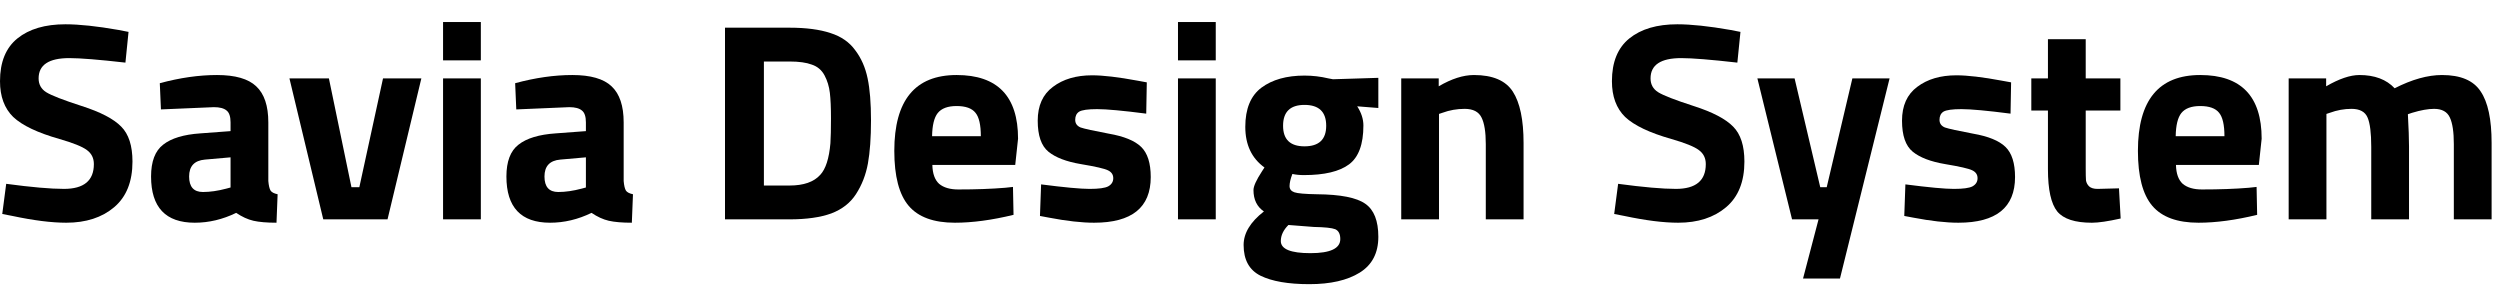 <svg width="227" height="26" viewBox="0 0 227 26" fill="none" xmlns="http://www.w3.org/2000/svg">
<path d="M211.24 19.916H207.811V7.12H211.214V7.836C212.392 7.154 213.398 6.812 214.234 6.812C215.616 6.812 216.683 7.213 217.434 8.015C219.003 7.213 220.437 6.812 221.733 6.812C223.422 6.812 224.591 7.307 225.24 8.297C225.905 9.269 226.238 10.831 226.238 12.98V19.916H222.808V13.083C222.808 11.991 222.689 11.189 222.45 10.677C222.211 10.148 221.733 9.884 221.017 9.884C220.471 9.884 219.805 10.003 219.02 10.242L218.636 10.37C218.705 11.65 218.739 12.622 218.739 13.288V19.916H215.309V13.339C215.309 12.076 215.198 11.189 214.977 10.677C214.755 10.148 214.269 9.884 213.518 9.884C212.852 9.884 212.196 10.003 211.547 10.242L211.24 10.344V19.916Z" fill="black"/>
<path d="M197.578 14.977C197.595 15.762 197.8 16.333 198.192 16.692C198.602 17.033 199.182 17.203 199.933 17.203C201.519 17.203 202.936 17.152 204.181 17.05L204.898 16.973L204.949 19.507C202.987 19.985 201.212 20.223 199.626 20.223C197.698 20.223 196.298 19.712 195.428 18.688C194.558 17.664 194.123 16 194.123 13.697C194.123 9.107 196.008 6.812 199.779 6.812C203.499 6.812 205.358 8.741 205.358 12.597L205.103 14.977H197.578ZM201.98 12.366C201.98 11.342 201.818 10.634 201.494 10.242C201.17 9.832 200.598 9.628 199.779 9.628C198.977 9.628 198.406 9.841 198.064 10.268C197.74 10.677 197.57 11.377 197.553 12.366H201.98Z" fill="black"/>
<path d="M192.531 10.038H189.383V15.284C189.383 15.796 189.391 16.163 189.408 16.385C189.443 16.589 189.536 16.769 189.69 16.922C189.861 17.076 190.117 17.152 190.458 17.152L192.403 17.101L192.556 19.84C191.413 20.096 190.543 20.224 189.946 20.224C188.41 20.224 187.361 19.882 186.798 19.2C186.235 18.5 185.953 17.221 185.953 15.361V10.038H184.443V7.12H185.953V3.562H189.383V7.12H192.531V10.038Z" fill="black"/>
<path d="M182.557 10.319C180.441 10.046 178.956 9.909 178.103 9.909C177.267 9.909 176.721 9.986 176.465 10.139C176.226 10.293 176.107 10.54 176.107 10.882C176.107 11.206 176.269 11.436 176.593 11.573C176.935 11.692 177.788 11.88 179.153 12.136C180.535 12.375 181.516 12.775 182.096 13.339C182.676 13.902 182.966 14.814 182.966 16.077C182.966 18.841 181.251 20.223 177.822 20.223C176.696 20.223 175.331 20.07 173.727 19.762L172.908 19.609L173.01 16.742C175.126 17.015 176.593 17.152 177.412 17.152C178.248 17.152 178.811 17.075 179.101 16.922C179.409 16.751 179.562 16.504 179.562 16.179C179.562 15.855 179.4 15.616 179.076 15.463C178.769 15.309 177.95 15.122 176.619 14.9C175.305 14.678 174.324 14.303 173.676 13.774C173.027 13.245 172.703 12.306 172.703 10.958C172.703 9.593 173.164 8.57 174.085 7.887C175.007 7.188 176.192 6.838 177.643 6.838C178.649 6.838 180.023 7 181.763 7.324L182.608 7.478L182.557 10.319Z" fill="black"/>
<path d="M159.57 7.119H162.949L165.278 16.998H165.866L168.195 7.119H171.574L167.069 25.29H163.716L165.124 19.916H162.718L159.57 7.119Z" fill="black"/>
<path d="M152.659 5.276C150.799 5.276 149.87 5.891 149.87 7.119C149.87 7.665 150.1 8.083 150.561 8.373C151.021 8.663 152.096 9.081 153.785 9.627C155.492 10.173 156.686 10.796 157.368 11.495C158.051 12.178 158.392 13.236 158.392 14.669C158.392 16.495 157.838 17.877 156.729 18.815C155.619 19.753 154.169 20.223 152.378 20.223C151.047 20.223 149.417 20.018 147.489 19.608L146.568 19.429L146.926 16.691C149.213 16.998 150.962 17.151 152.173 17.151C153.982 17.151 154.886 16.401 154.886 14.899C154.886 14.353 154.673 13.927 154.246 13.62C153.837 13.312 153.009 12.98 151.763 12.621C149.784 12.059 148.385 11.393 147.566 10.625C146.764 9.84 146.363 8.757 146.363 7.375C146.363 5.635 146.892 4.338 147.95 3.485C149.008 2.632 150.458 2.205 152.301 2.205C153.564 2.205 155.167 2.376 157.112 2.717L158.034 2.896L157.752 5.686C155.346 5.413 153.649 5.276 152.659 5.276Z" fill="black"/>
<path d="M130.662 19.916H127.232V7.12H130.636V7.836C131.797 7.154 132.863 6.812 133.835 6.812C135.542 6.812 136.719 7.316 137.367 8.322C138.016 9.329 138.34 10.882 138.34 12.98V19.916H134.91V13.083C134.91 11.991 134.782 11.189 134.526 10.677C134.271 10.148 133.759 9.884 132.991 9.884C132.291 9.884 131.617 10.003 130.969 10.242L130.662 10.344V19.916Z" fill="black"/>
<path d="M125.153 21.503C125.153 22.97 124.59 24.053 123.464 24.753C122.338 25.453 120.811 25.802 118.883 25.802C116.972 25.802 115.496 25.546 114.456 25.035C113.432 24.523 112.92 23.593 112.92 22.245C112.92 21.17 113.534 20.155 114.763 19.199C114.131 18.773 113.816 18.124 113.816 17.254C113.816 16.913 114.072 16.35 114.583 15.565L114.814 15.207C113.654 14.371 113.073 13.142 113.073 11.521C113.073 9.883 113.56 8.697 114.532 7.964C115.522 7.23 116.827 6.863 118.448 6.863C119.182 6.863 119.907 6.949 120.623 7.119L121.033 7.196L125.153 7.068V9.806L123.234 9.653C123.609 10.233 123.797 10.813 123.797 11.393C123.797 13.1 123.362 14.277 122.492 14.925C121.622 15.573 120.257 15.898 118.397 15.898C118.004 15.898 117.655 15.864 117.348 15.795C117.177 16.239 117.092 16.606 117.092 16.896C117.092 17.169 117.237 17.357 117.527 17.459C117.817 17.561 118.499 17.621 119.574 17.638C121.724 17.655 123.191 17.945 123.976 18.508C124.761 19.054 125.153 20.052 125.153 21.503ZM116.298 21.887C116.298 22.62 117.194 22.987 118.986 22.987C120.794 22.987 121.698 22.561 121.698 21.707C121.698 21.247 121.545 20.948 121.238 20.812C120.931 20.692 120.282 20.624 119.293 20.607L116.989 20.428C116.529 20.888 116.298 21.375 116.298 21.887ZM116.503 11.419C116.503 12.664 117.151 13.287 118.448 13.287C119.762 13.287 120.419 12.664 120.419 11.419C120.419 10.156 119.762 9.525 118.448 9.525C117.151 9.525 116.503 10.156 116.503 11.419Z" fill="black"/>
<path d="M106.961 19.915V7.119H110.39V19.915H106.961ZM106.961 5.481V2H110.39V5.481H106.961Z" fill="black"/>
<path d="M104.078 10.319C101.962 10.046 100.478 9.909 99.625 9.909C98.789 9.909 98.243 9.986 97.987 10.139C97.748 10.293 97.629 10.54 97.629 10.882C97.629 11.206 97.791 11.436 98.115 11.573C98.456 11.692 99.309 11.88 100.674 12.136C102.056 12.375 103.037 12.775 103.617 13.339C104.197 13.902 104.487 14.814 104.487 16.077C104.487 18.841 102.773 20.223 99.343 20.223C98.217 20.223 96.852 20.07 95.248 19.762L94.429 19.609L94.532 16.742C96.647 17.015 98.115 17.152 98.934 17.152C99.77 17.152 100.333 17.075 100.623 16.922C100.93 16.751 101.084 16.504 101.084 16.179C101.084 15.855 100.922 15.616 100.597 15.463C100.29 15.309 99.471 15.122 98.14 14.9C96.827 14.678 95.846 14.303 95.197 13.774C94.549 13.245 94.225 12.306 94.225 10.958C94.225 9.593 94.685 8.57 95.607 7.887C96.528 7.188 97.714 6.838 99.164 6.838C100.171 6.838 101.544 7 103.285 7.324L104.129 7.478L104.078 10.319Z" fill="black"/>
<path d="M84.658 14.977C84.675 15.762 84.88 16.333 85.272 16.692C85.682 17.033 86.262 17.203 87.013 17.203C88.6 17.203 90.016 17.152 91.261 17.05L91.978 16.973L92.029 19.507C90.067 19.985 88.293 20.223 86.706 20.223C84.778 20.223 83.379 19.712 82.508 18.688C81.638 17.664 81.203 16 81.203 13.697C81.203 9.107 83.088 6.812 86.859 6.812C90.579 6.812 92.439 8.741 92.439 12.597L92.183 14.977H84.658ZM89.06 12.366C89.06 11.342 88.898 10.634 88.574 10.242C88.25 9.832 87.678 9.628 86.859 9.628C86.057 9.628 85.486 9.841 85.144 10.268C84.82 10.677 84.65 11.377 84.633 12.366H89.06Z" fill="black"/>
<path d="M71.691 19.917H65.83V2.514H71.691C73.192 2.514 74.429 2.676 75.402 3C76.374 3.307 77.125 3.827 77.654 4.561C78.2 5.278 78.576 6.131 78.78 7.12C78.985 8.093 79.087 9.364 79.087 10.934C79.087 12.504 78.993 13.809 78.806 14.85C78.618 15.873 78.26 16.795 77.731 17.614C77.219 18.416 76.468 19.004 75.479 19.38C74.489 19.738 73.227 19.917 71.691 19.917ZM75.402 13.007C75.436 12.461 75.453 11.71 75.453 10.755C75.453 9.782 75.419 9.006 75.351 8.426C75.282 7.846 75.12 7.317 74.865 6.839C74.609 6.361 74.225 6.037 73.713 5.866C73.218 5.679 72.544 5.585 71.691 5.585H69.362V16.846H71.691C72.971 16.846 73.9 16.522 74.481 15.873C74.975 15.344 75.282 14.389 75.402 13.007Z" fill="black"/>
<path d="M56.629 11.112V16.436C56.663 16.845 56.732 17.135 56.834 17.306C56.936 17.459 57.15 17.57 57.474 17.638L57.371 20.223C56.501 20.223 55.802 20.164 55.273 20.044C54.761 19.925 54.24 19.686 53.712 19.328C52.483 19.925 51.229 20.223 49.949 20.223C47.305 20.223 45.982 18.824 45.982 16.026C45.982 14.661 46.349 13.697 47.083 13.134C47.817 12.554 48.943 12.213 50.461 12.11L53.2 11.906V11.112C53.2 10.583 53.08 10.225 52.841 10.037C52.602 9.832 52.219 9.73 51.69 9.73L46.878 9.935L46.776 7.555C48.602 7.06 50.333 6.812 51.971 6.812C53.626 6.812 54.812 7.154 55.529 7.836C56.262 8.519 56.629 9.611 56.629 11.112ZM50.871 14.491C49.915 14.576 49.438 15.088 49.438 16.026C49.438 16.965 49.855 17.434 50.692 17.434C51.34 17.434 52.048 17.331 52.816 17.127L53.2 17.024V14.286L50.871 14.491Z" fill="black"/>
<path d="M40.23 19.915V7.119H43.66V19.915H40.23ZM40.23 5.481V2H43.66V5.481H40.23Z" fill="black"/>
<path d="M26.281 7.119H29.864L31.912 16.998H32.628L34.778 7.119H38.259L35.188 19.916H29.352L26.281 7.119Z" fill="black"/>
<path d="M24.364 11.112V16.436C24.398 16.845 24.466 17.135 24.568 17.306C24.671 17.459 24.884 17.57 25.208 17.638L25.106 20.223C24.236 20.223 23.536 20.164 23.007 20.044C22.495 19.925 21.975 19.686 21.446 19.328C20.218 19.925 18.963 20.223 17.684 20.223C15.039 20.223 13.717 18.824 13.717 16.026C13.717 14.661 14.084 13.697 14.817 13.134C15.551 12.554 16.677 12.213 18.196 12.11L20.934 11.906V11.112C20.934 10.583 20.815 10.225 20.576 10.037C20.337 9.832 19.953 9.73 19.424 9.73L14.613 9.935L14.51 7.555C16.336 7.06 18.068 6.812 19.706 6.812C21.361 6.812 22.547 7.154 23.263 7.836C23.997 8.519 24.364 9.611 24.364 11.112ZM18.605 14.491C17.65 14.576 17.172 15.088 17.172 16.026C17.172 16.965 17.59 17.434 18.426 17.434C19.074 17.434 19.782 17.331 20.55 17.127L20.934 17.024V14.286L18.605 14.491Z" fill="black"/>
<path d="M6.296 5.276C4.436 5.276 3.506 5.891 3.506 7.119C3.506 7.665 3.737 8.083 4.197 8.373C4.658 8.663 5.733 9.081 7.422 9.627C9.128 10.173 10.323 10.796 11.005 11.495C11.688 12.178 12.029 13.236 12.029 14.669C12.029 16.495 11.474 17.877 10.365 18.815C9.256 19.753 7.806 20.223 6.014 20.223C4.684 20.223 3.054 20.018 1.126 19.608L0.205 19.429L0.563 16.691C2.849 16.998 4.598 17.151 5.81 17.151C7.618 17.151 8.523 16.401 8.523 14.899C8.523 14.353 8.309 13.927 7.883 13.62C7.473 13.312 6.646 12.98 5.4 12.621C3.421 12.059 2.022 11.393 1.203 10.625C0.401 9.84 0 8.757 0 7.375C0 5.635 0.529 4.338 1.587 3.485C2.645 2.632 4.095 2.205 5.938 2.205C7.2 2.205 8.804 2.376 10.749 2.717L11.671 2.896L11.389 5.686C8.983 5.413 7.286 5.276 6.296 5.276Z" fill="black"/>
</svg>

